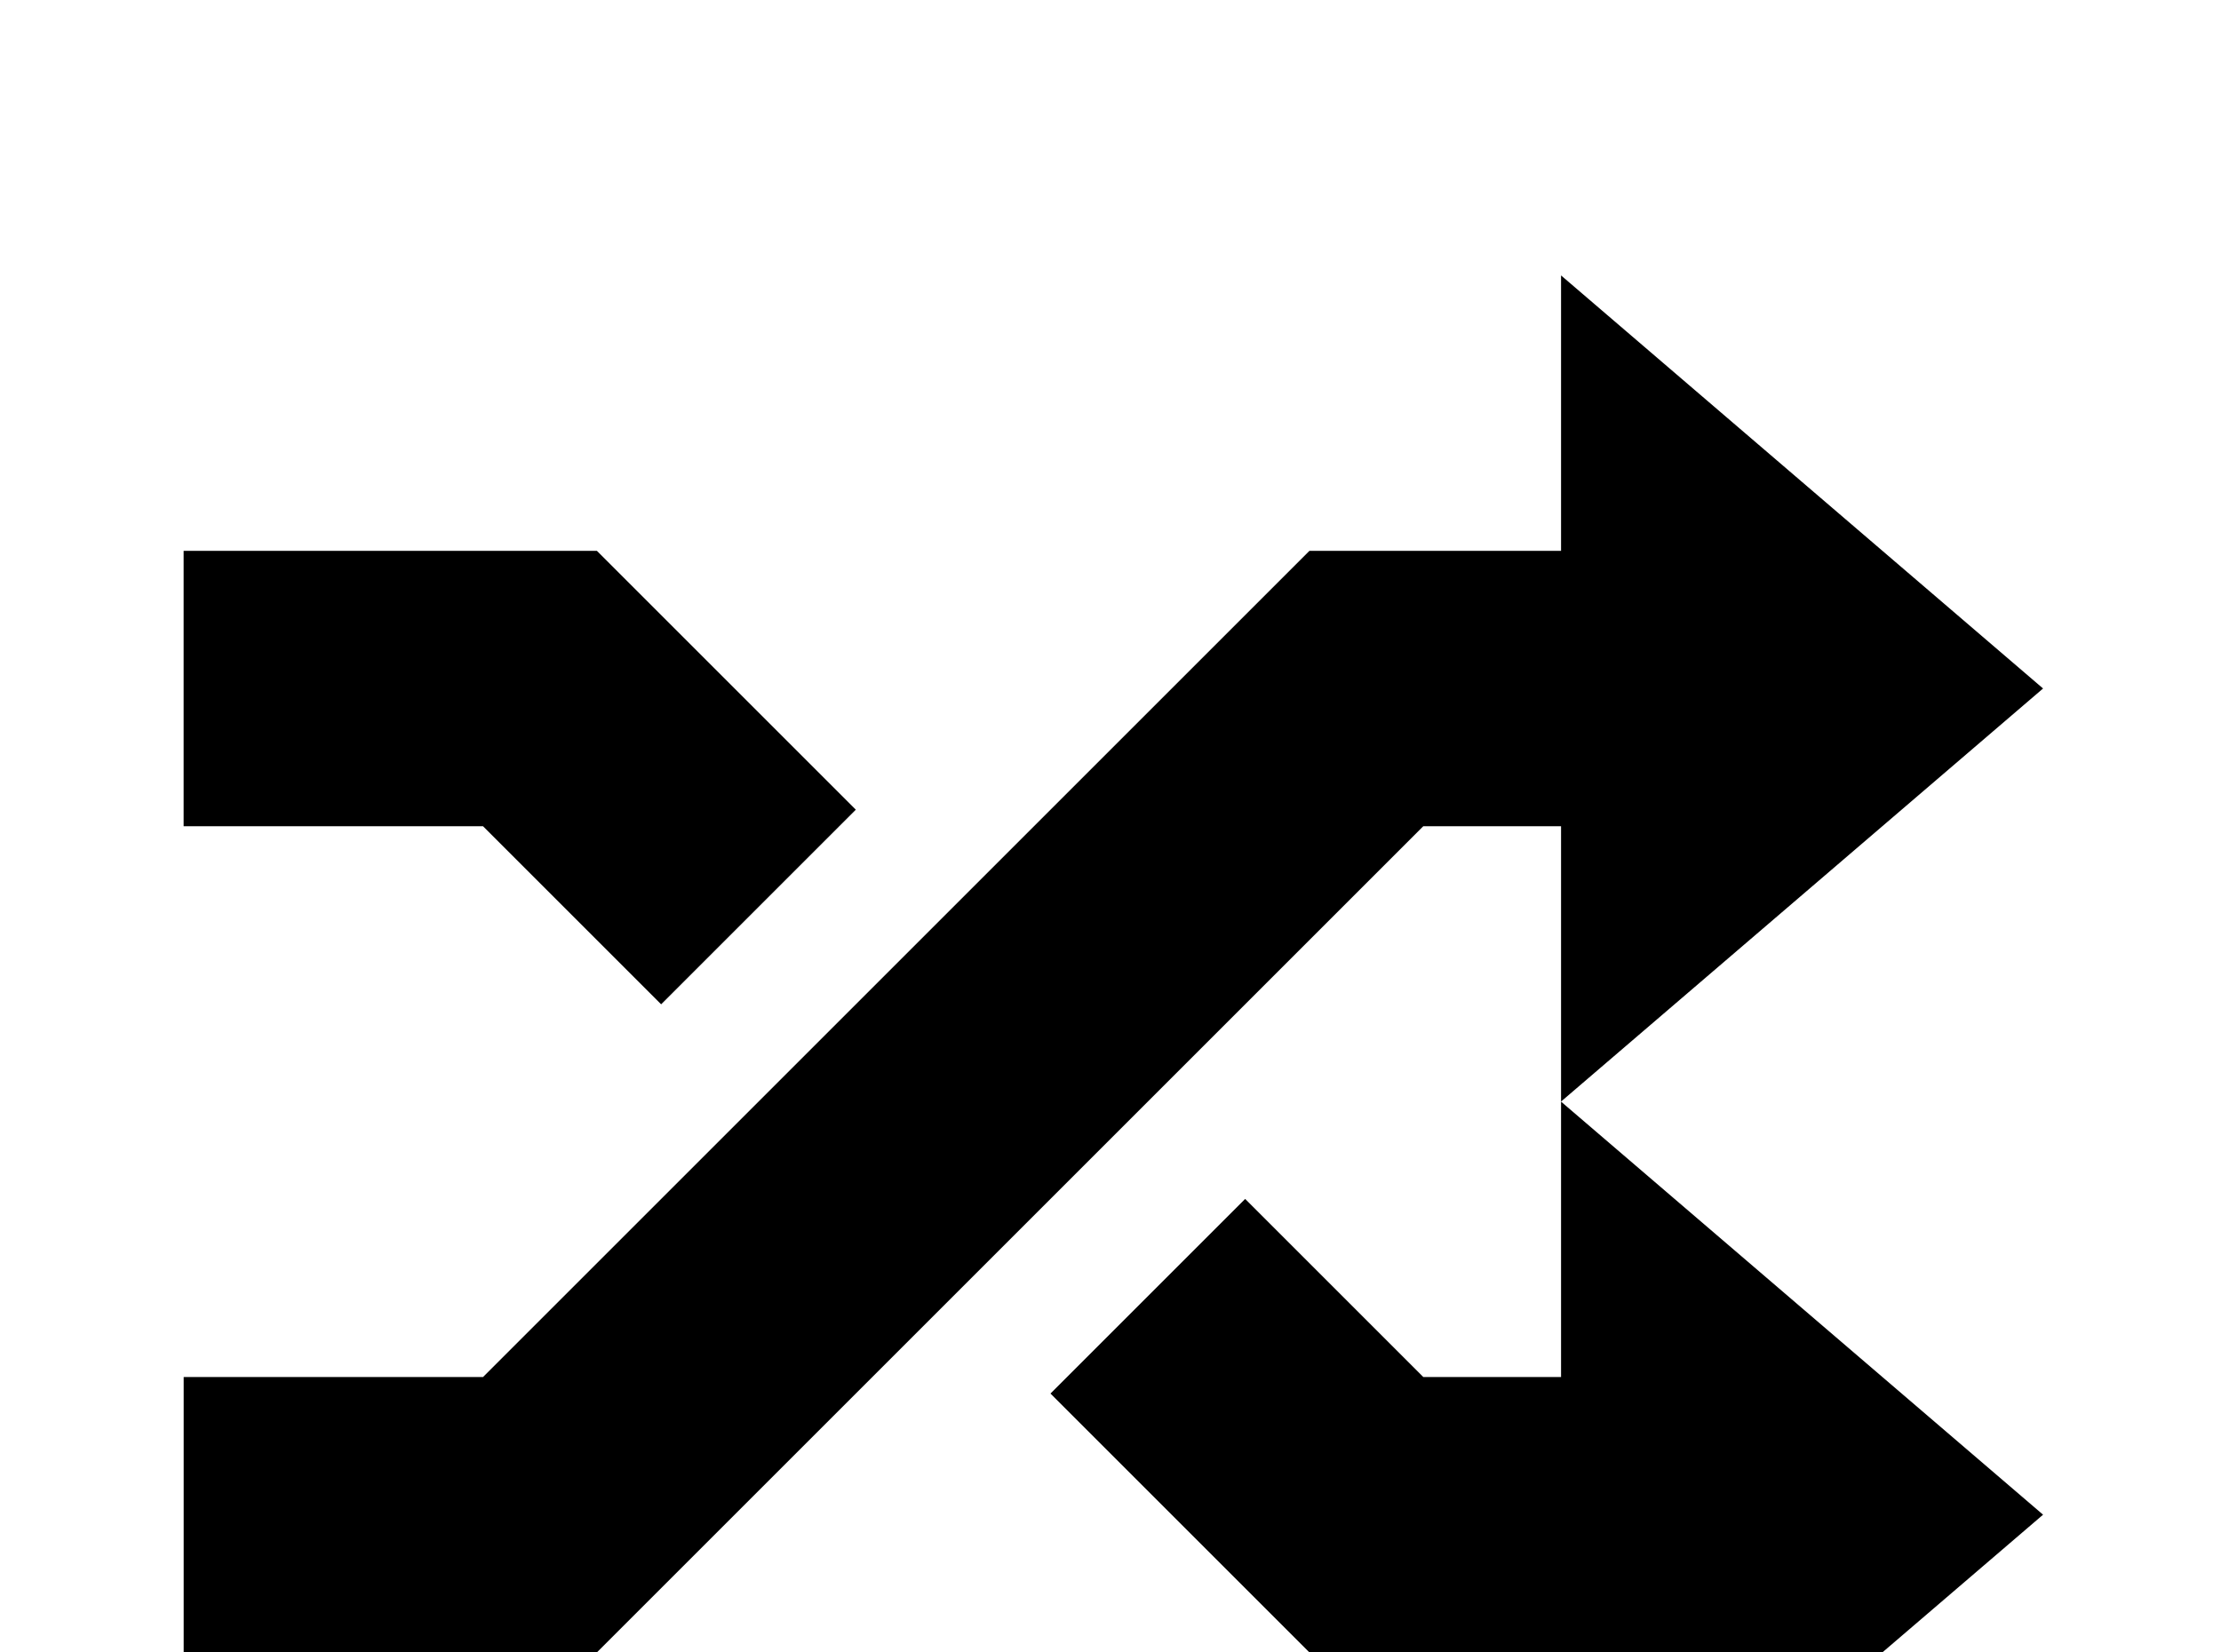 <!-- Generated by IcoMoon.io -->
<svg version="1.1" xmlns="http://www.w3.org/2000/svg" width="43" height="32" viewBox="0 0 43 32">
<title>shuffle-variant</title>
<path d="M30.222 5.333l9.333 8-9.333 8 9.333 8-9.333 8v-5.333h-4.871l-5.013-5.013 3.769-3.769 3.449 3.449h2.667v-10.667h-2.667l-16 16h-8v-5.333h5.796l16-16h4.871v-5.333M3.556 10.667h8l5.013 5.013-3.769 3.769-3.449-3.449h-5.796v-5.333z"></path>
</svg>
